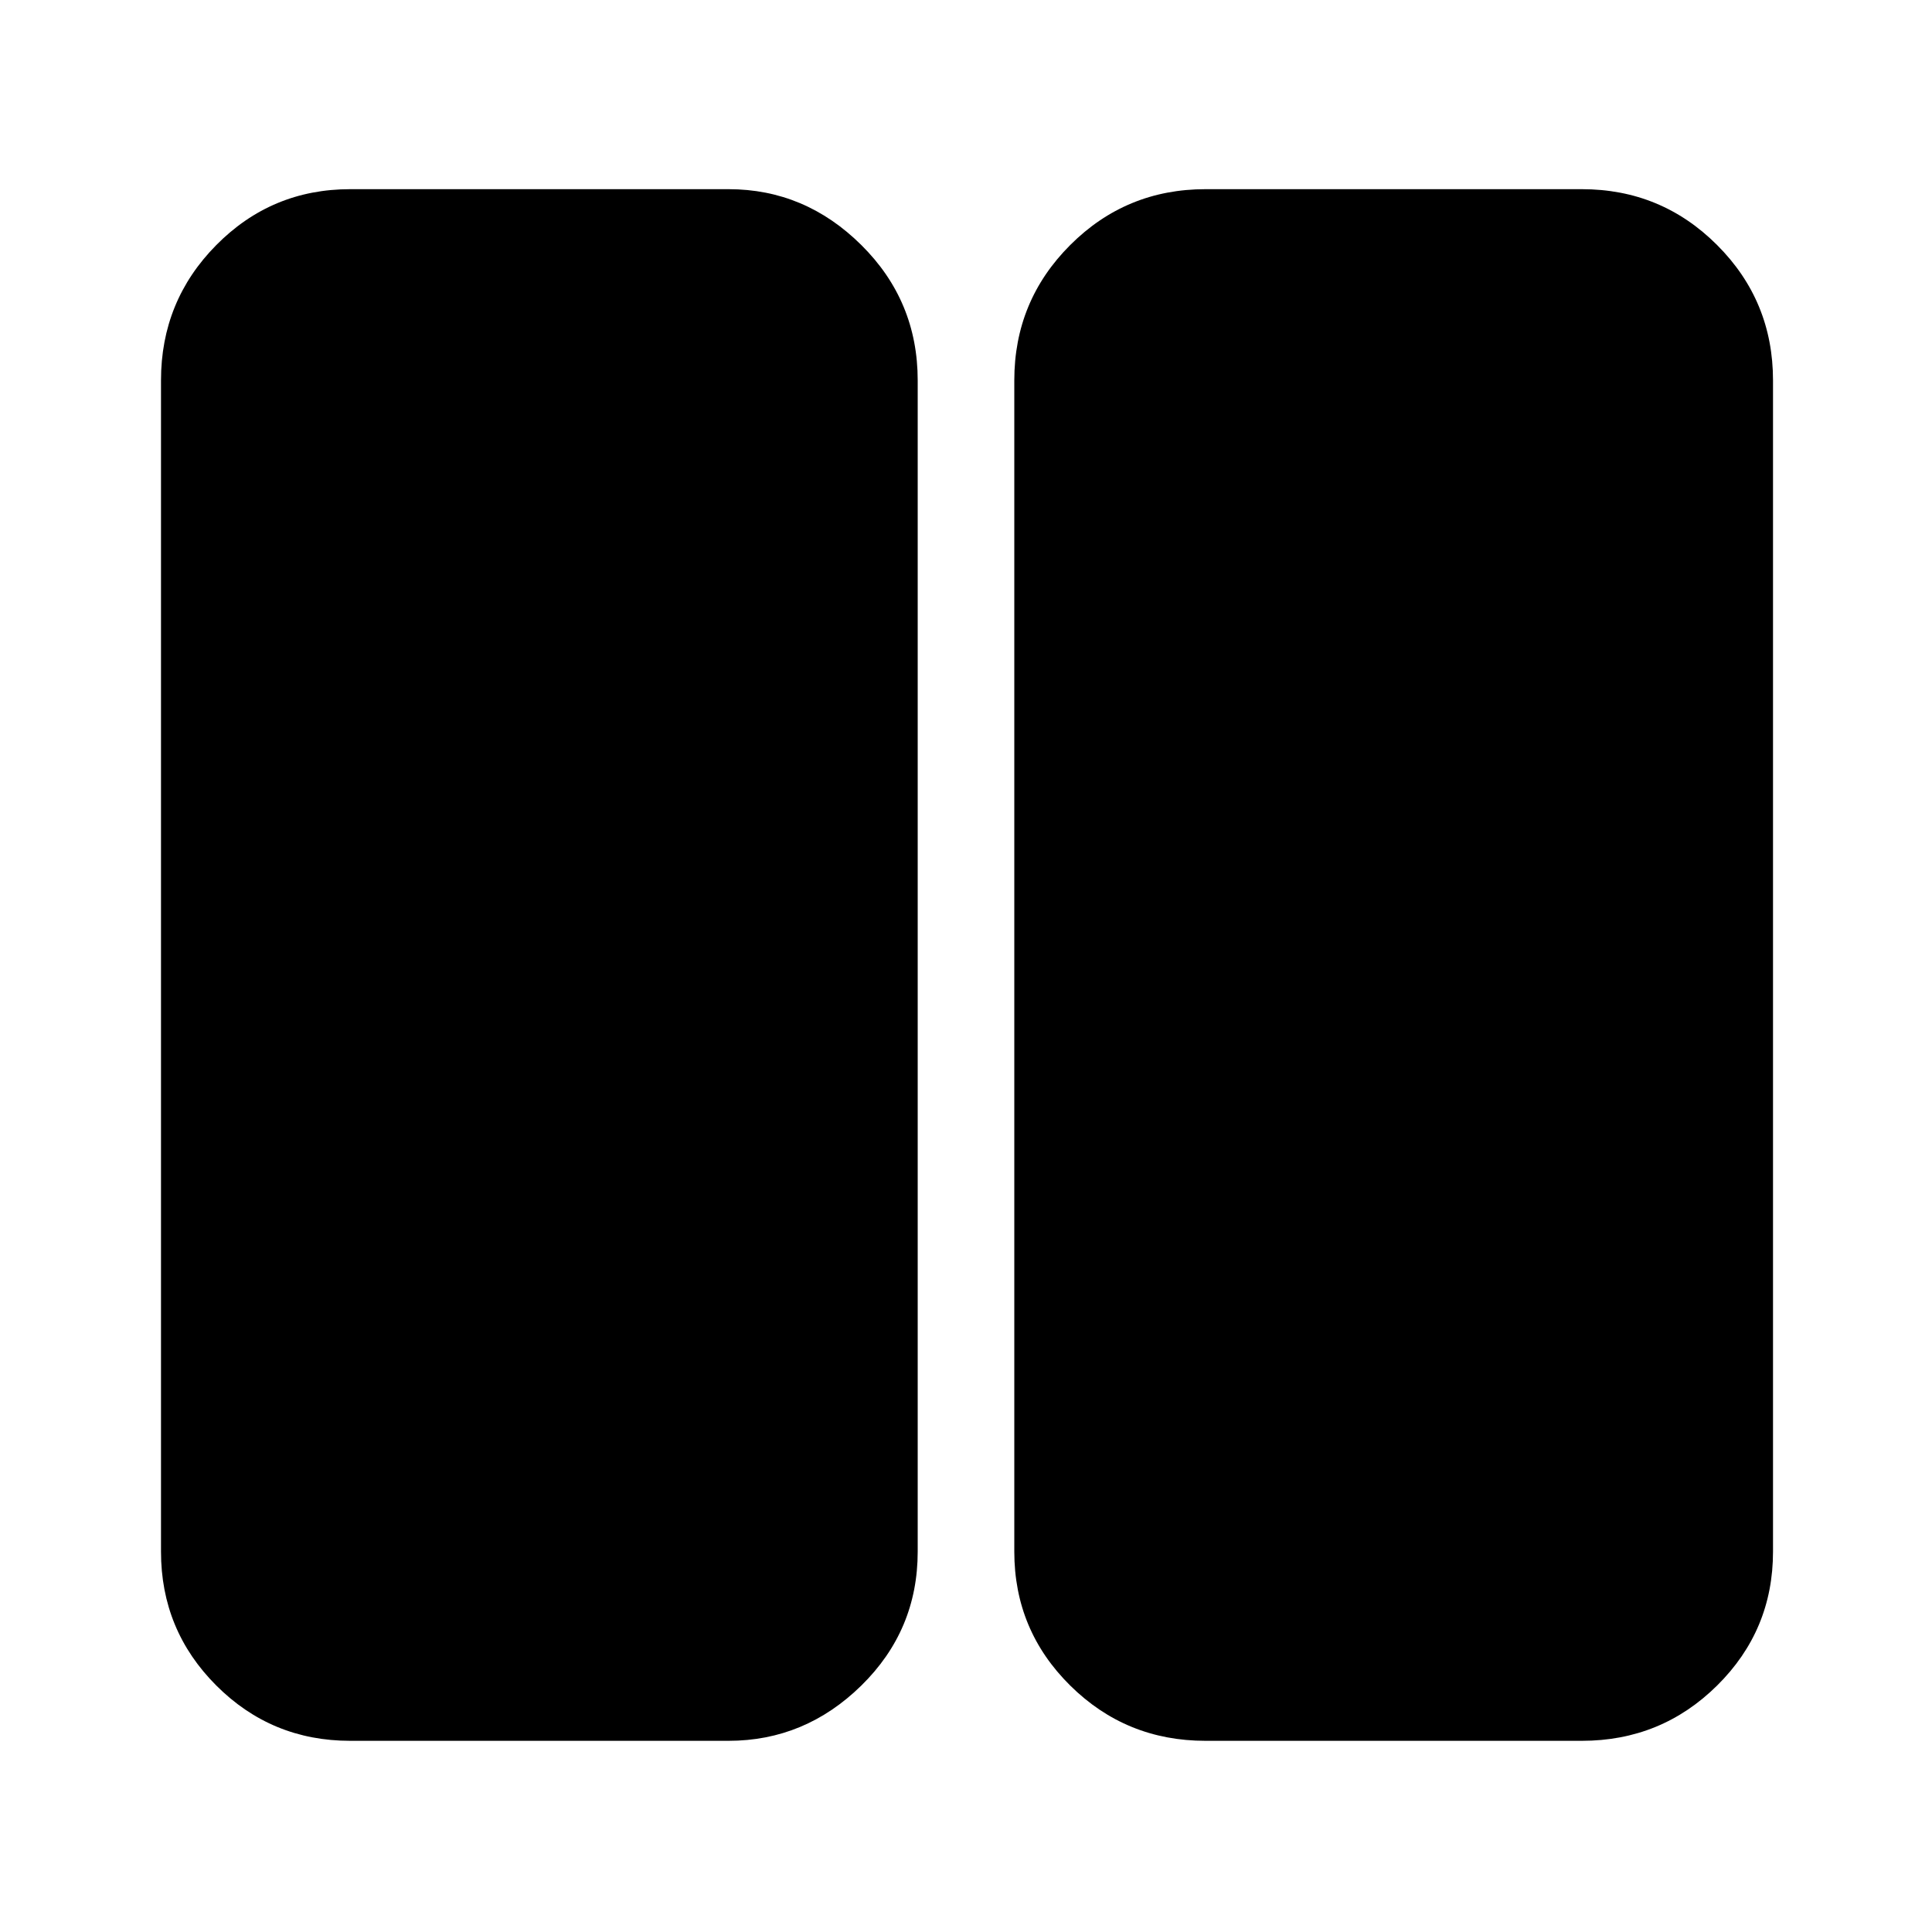 <svg xmlns="http://www.w3.org/2000/svg" width="48" height="48" viewBox="0 96 960 960"><path d="M599 961q-39.463 0-67.231-27.475Q504 906.05 504 867V285q0-39.463 27.769-67.231Q559.537 190 599 190h187q39.463 0 67.231 27.769Q881 245.537 881 285v582q0 39.05-27.769 66.525Q825.463 961 786 961H599Zm-425 0q-39.05 0-66.525-27.475Q80 906.05 80 867V285q0-39.463 27.475-67.231Q134.95 190 174 190h188q38 0 66 27.769 28 27.768 28 67.231v582q0 39.05-28 66.525Q400 961 362 961H174Z"/></svg>